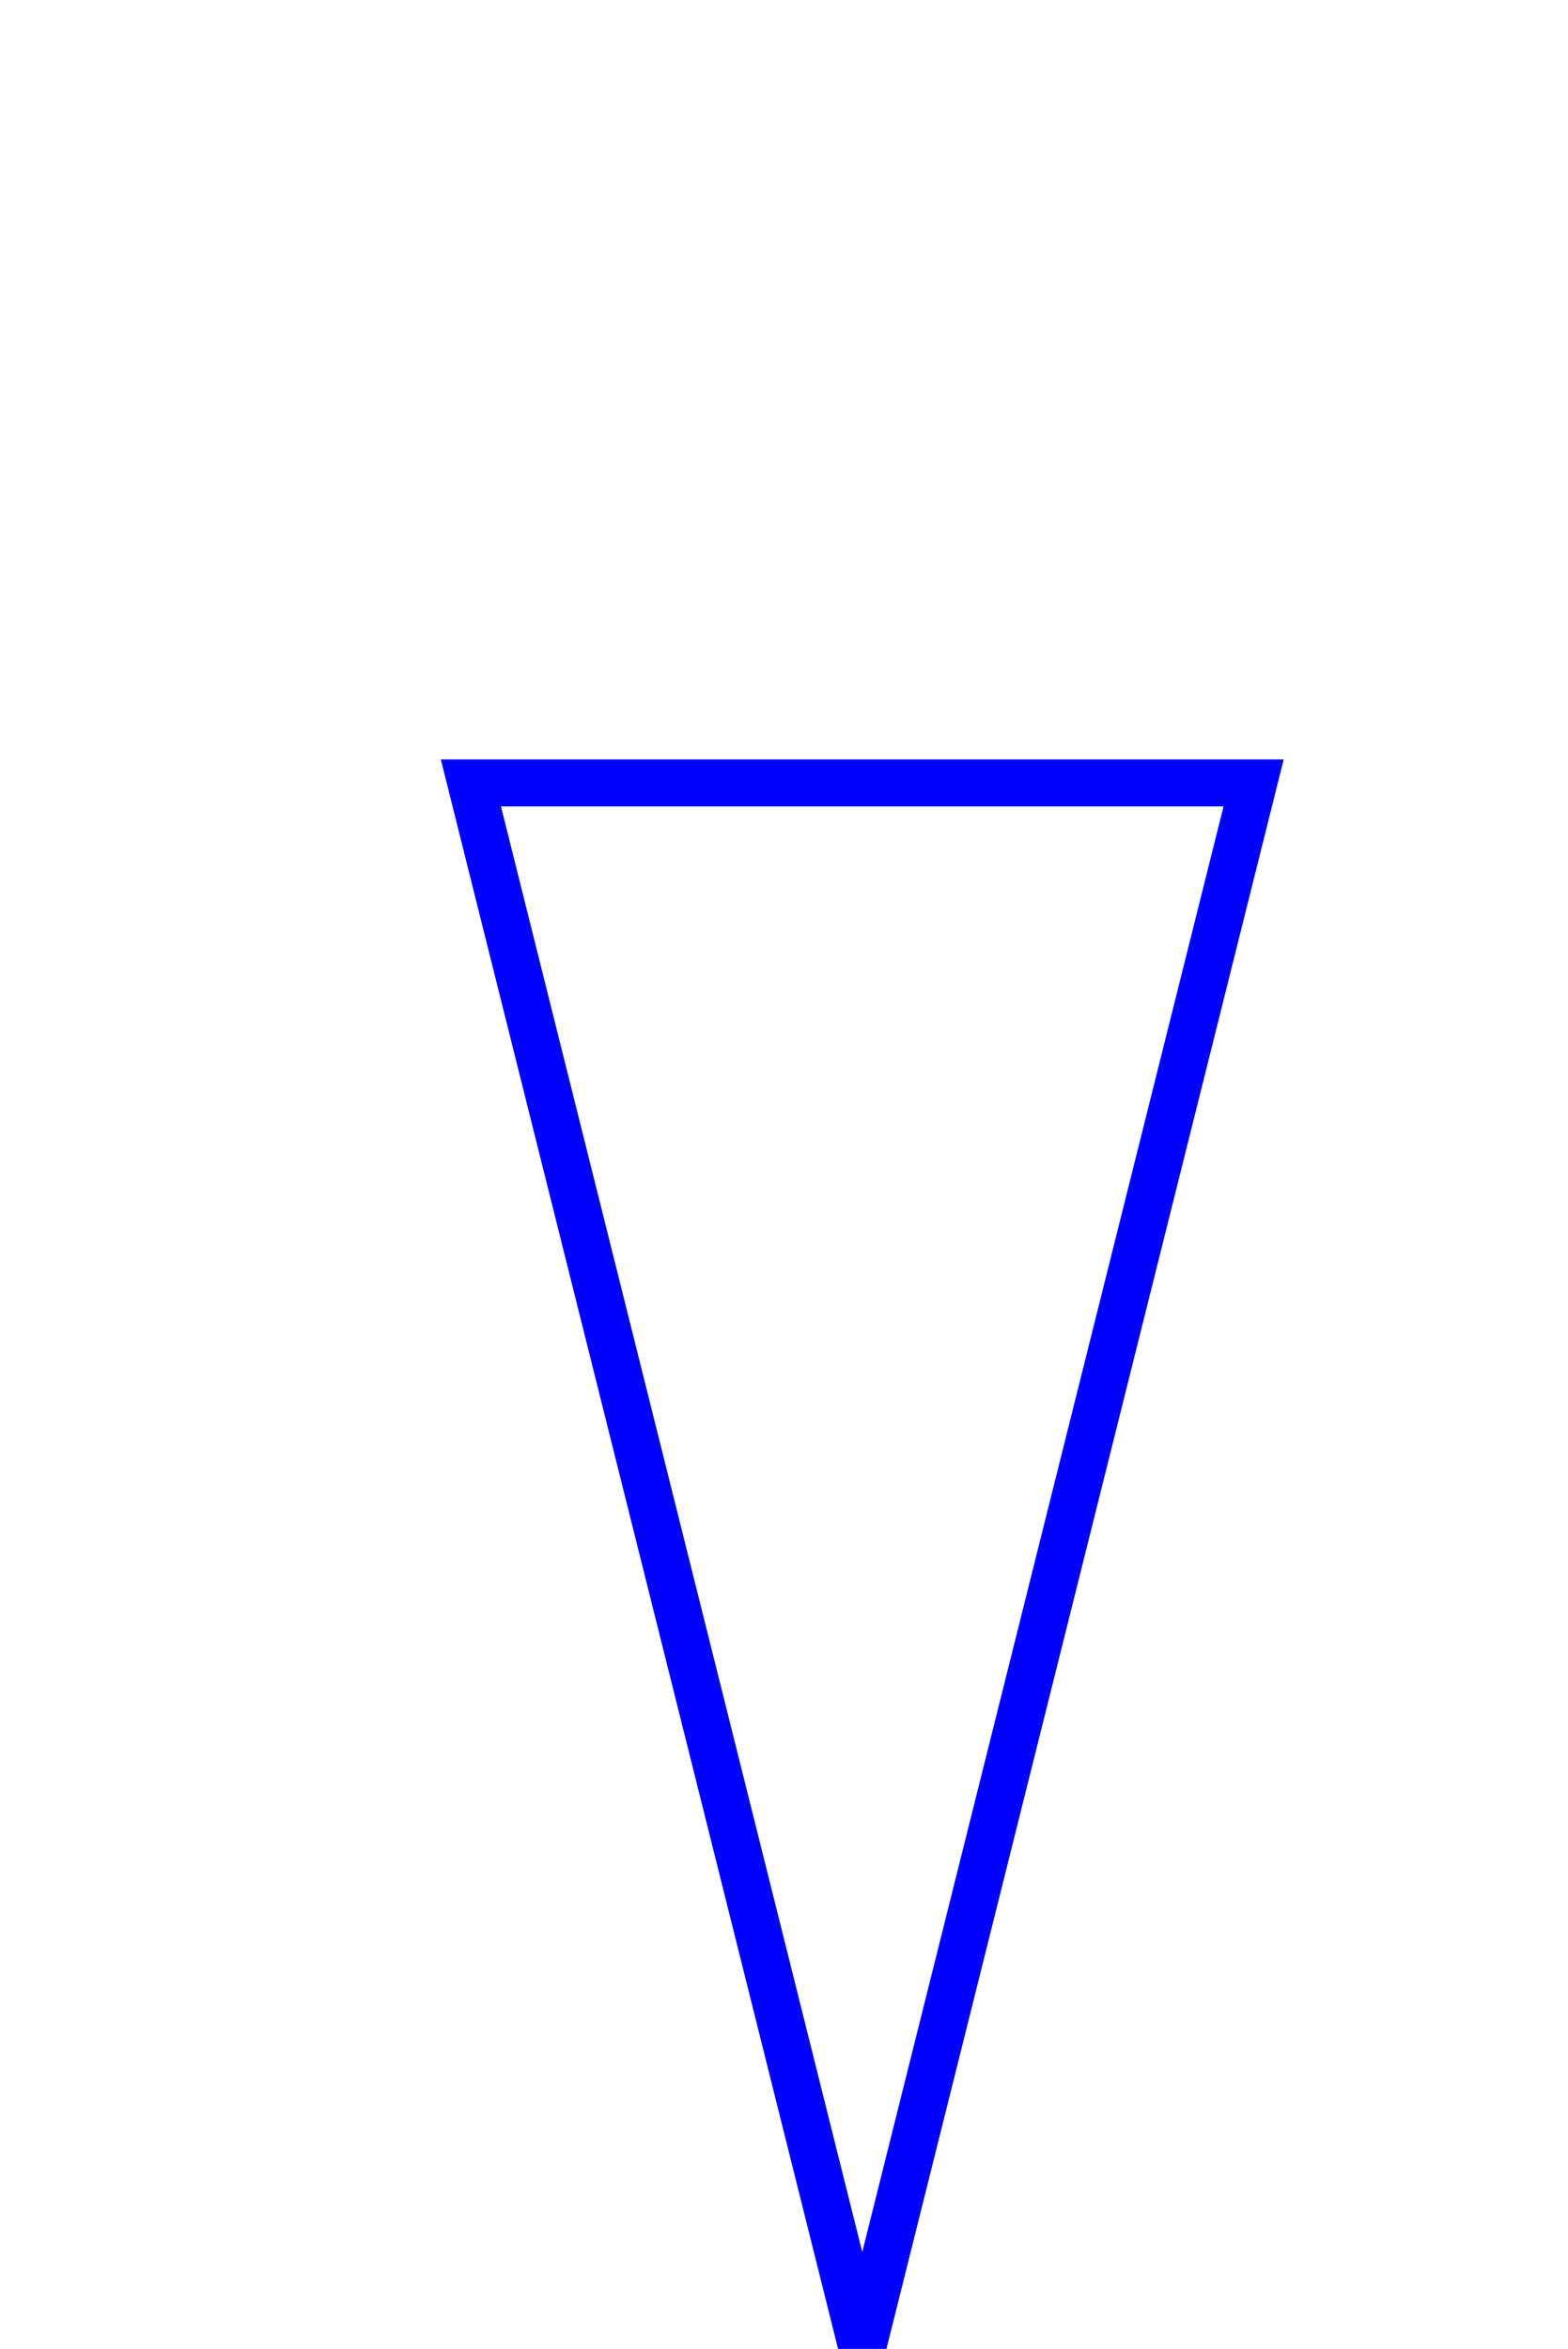 <?xml version="1.0" encoding="UTF-8" standalone="no"?>
<svg
   xmlns:dc="http://purl.org/dc/elements/1.1/"
   xmlns:cc="http://creativecommons.org/ns#"
   xmlns:rdf="http://www.w3.org/1999/02/22-rdf-syntax-ns#"
   xmlns:svg="http://www.w3.org/2000/svg"
   xmlns="http://www.w3.org/2000/svg"
   xmlns:sodipodi="http://sodipodi.sourceforge.net/DTD/sodipodi-0.dtd"
   xmlns:inkscape="http://www.inkscape.org/namespaces/inkscape"
   width="100.5mm"
   height="150.5mm"
   viewBox="0 0 100 150"
   version="1.1"
   id="svg24"
   sodipodi:docname="drawing.svg">
   <g>
      <path d="M 30 50 L 80 50 L 55 150 z"
        fill="none" stroke="blue" stroke-width="3" />
   </g>
</svg>
